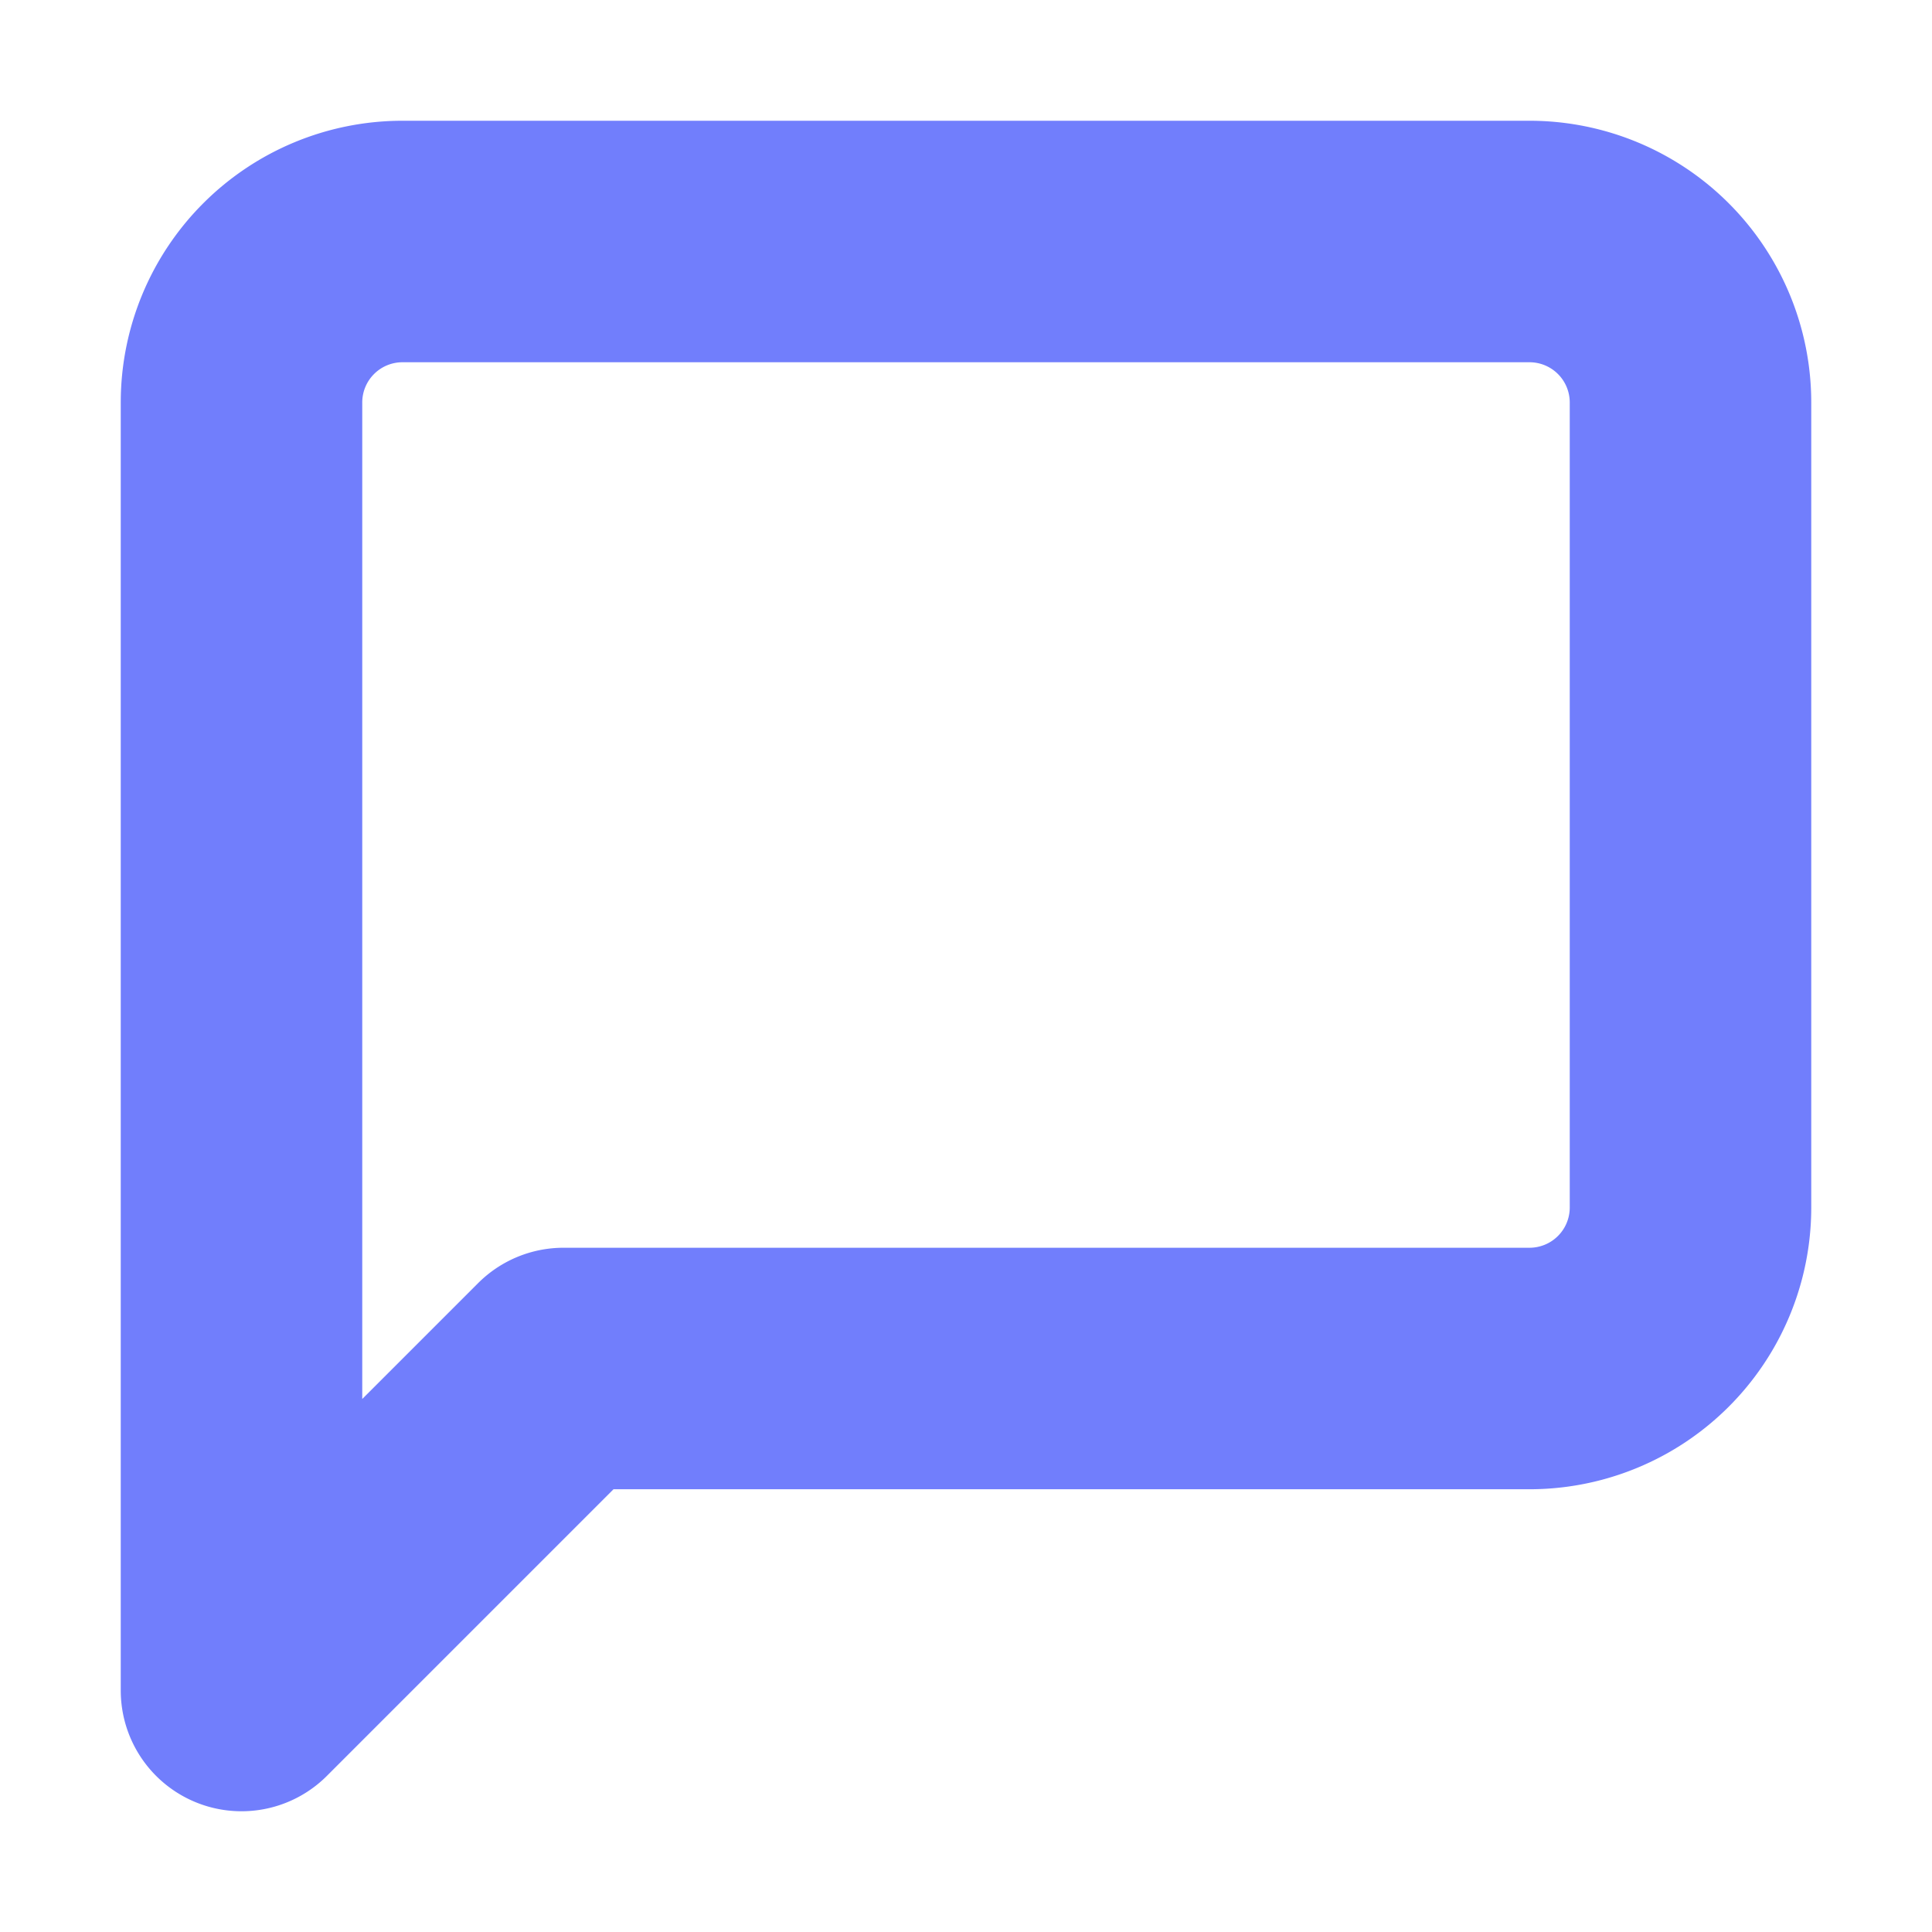 <svg xmlns="http://www.w3.org/2000/svg" width="24" height="24" viewBox="0 0 24 24" fill="none" stroke="#717efc" stroke-width="3" stroke-linecap="round" stroke-linejoin="round" class="lucide lucide-message-square"><path d="M21 15a2 2 0 0 1-2 2H7l-4 4V5a2 2 0 0 1 2-2h14a2 2 0 0 1 2 2z"/></svg>